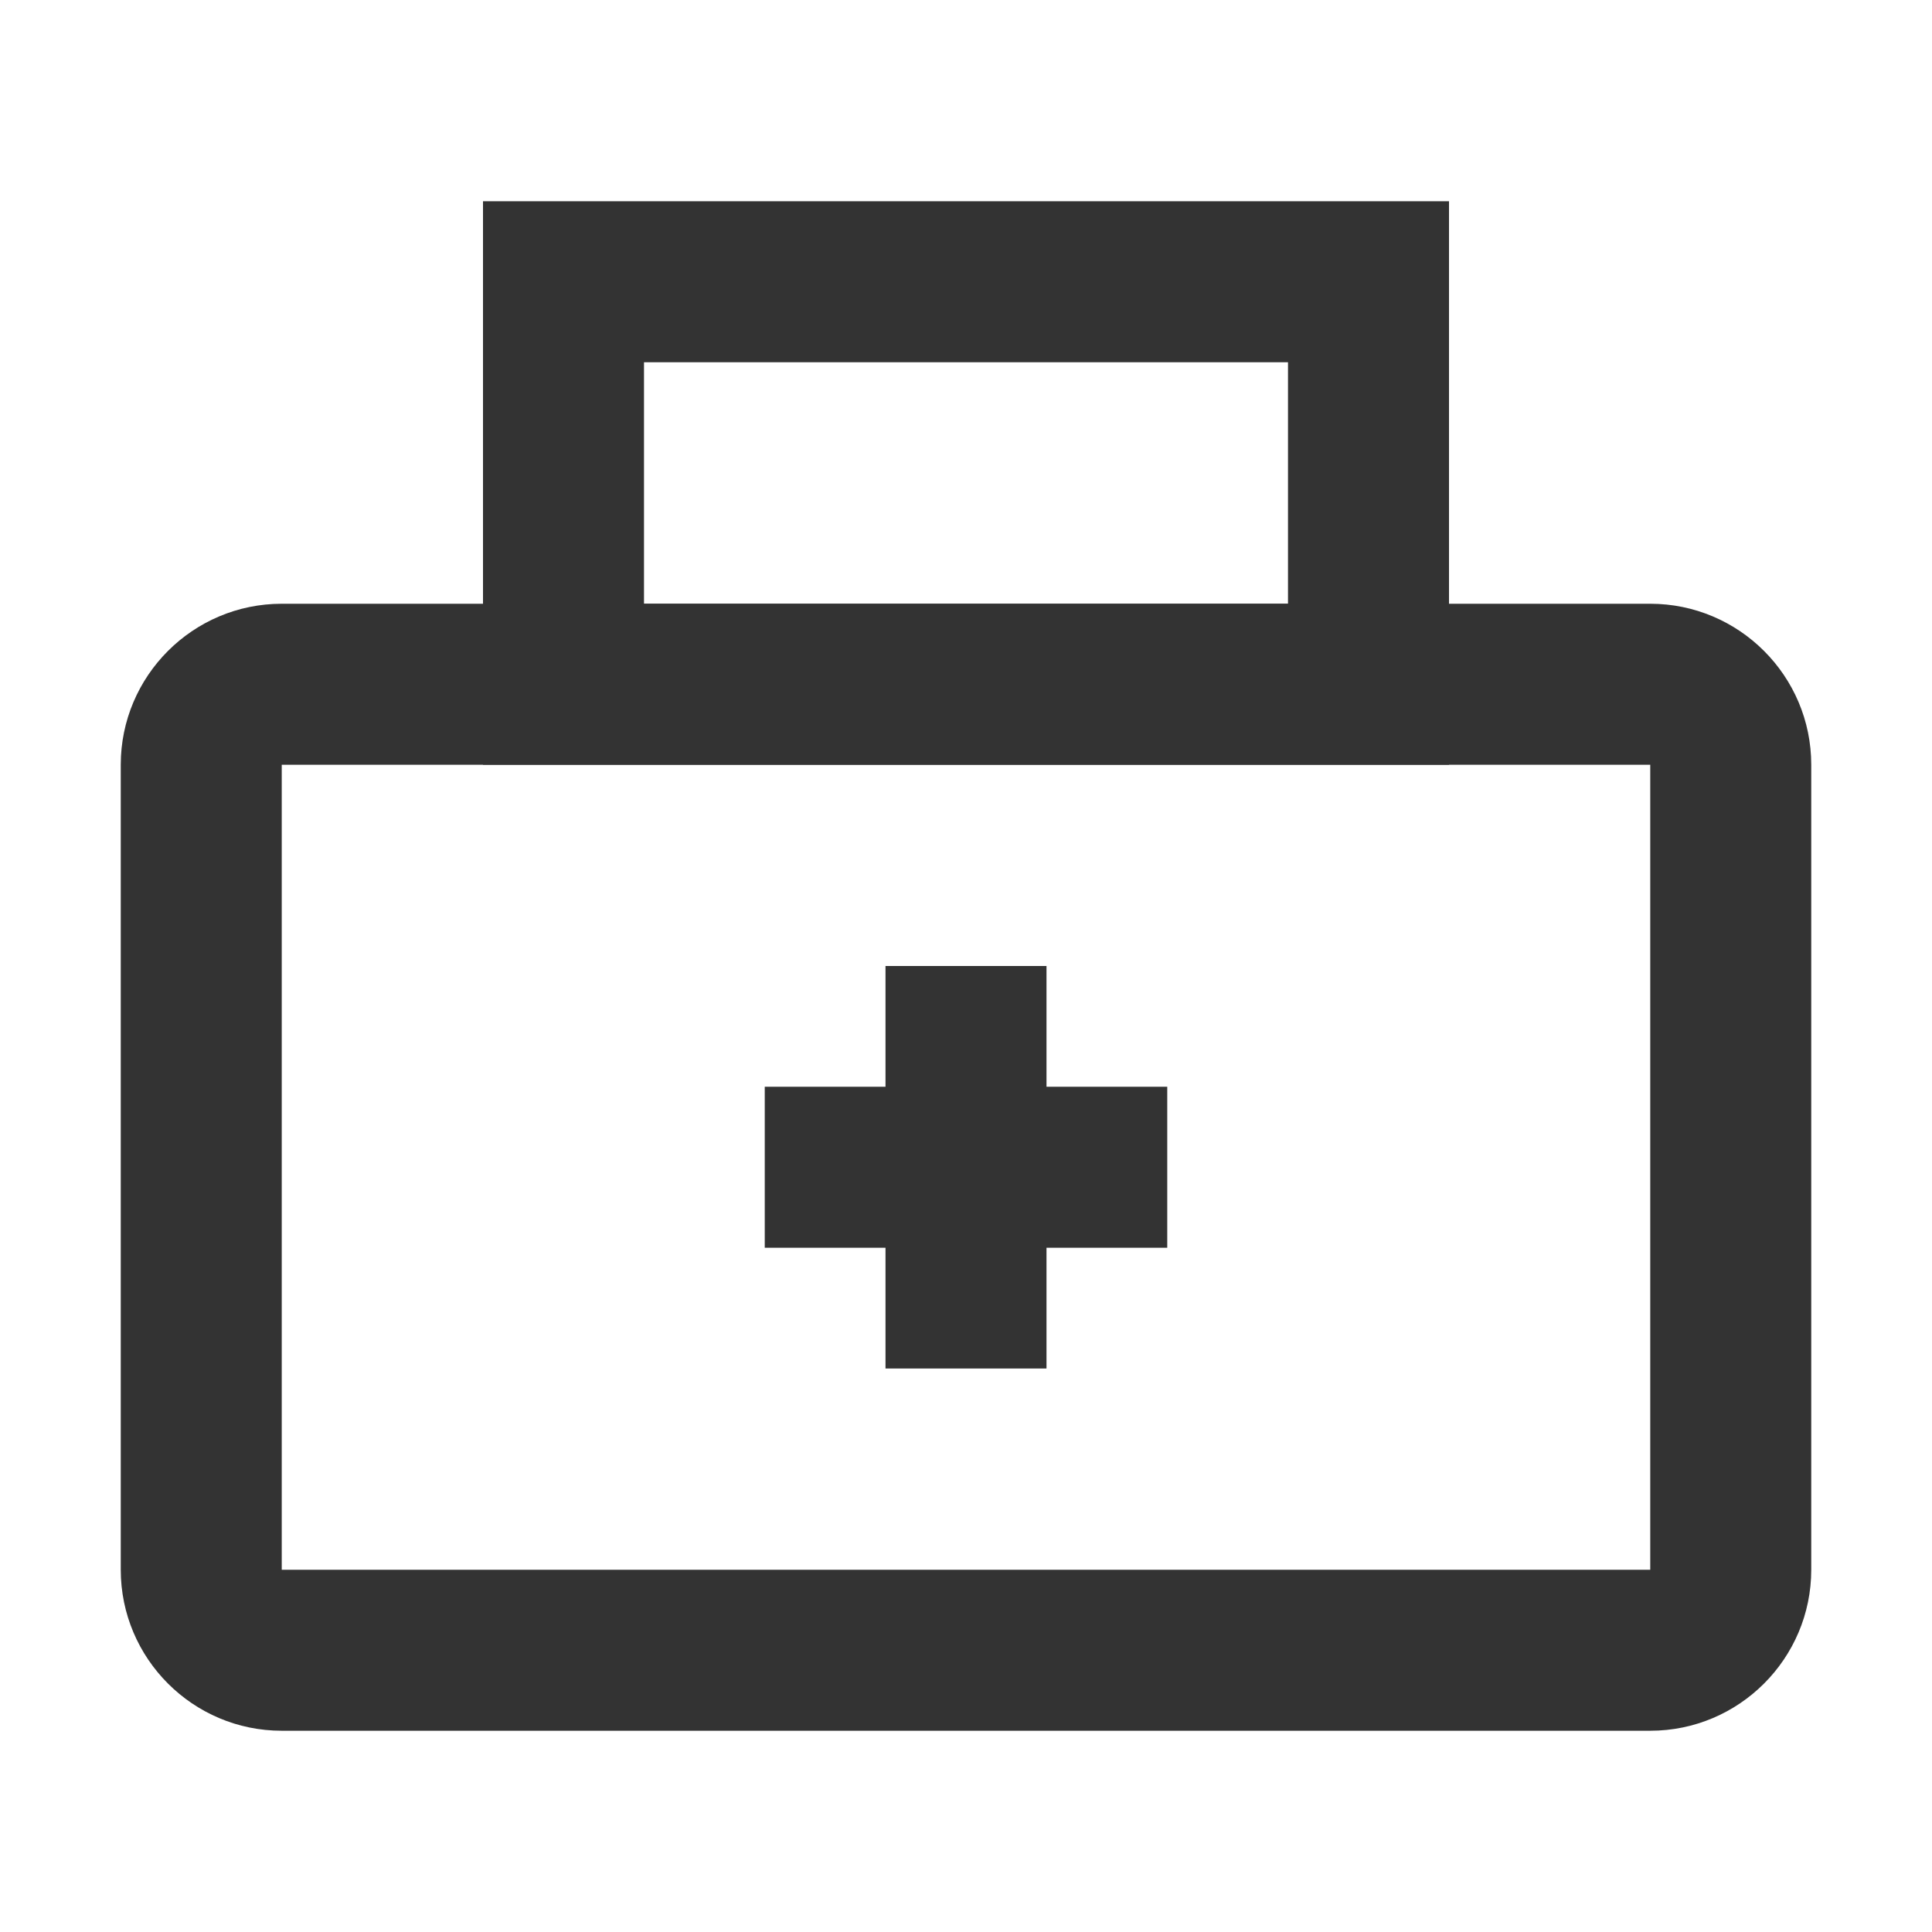 <?xml version="1.0" encoding="iso-8859-1"?>
<svg version="1.1" id="&#x56FE;&#x5C42;_1" xmlns="http://www.w3.org/2000/svg" xmlns:xlink="http://www.w3.org/1999/xlink" x="0px"
	 y="0px" viewBox="0 0 24 24" style="enable-background:new 0 0 24 24;" xml:space="preserve">
<path style="fill:#333333;" d="M20.5,21.5h-17c-1.103,0-2-0.897-2-2v-10c0-1.103,0.897-2,2-2h17c1.103,0,2,0.897,2,2v10
	C22.5,20.603,21.603,21.5,20.5,21.5z M3.5,9.5v10h17v-10H3.5z"/>
<path style="fill:#333333;" d="M18,9.5H6v-7h12V9.5z M8,7.5h8v-3H8V7.5z"/>
<rect x="9.5" y="13.5" style="fill:#333333;" width="5" height="2"/>
<rect x="11" y="12" style="fill:#333333;" width="2" height="5"/>
</svg>






